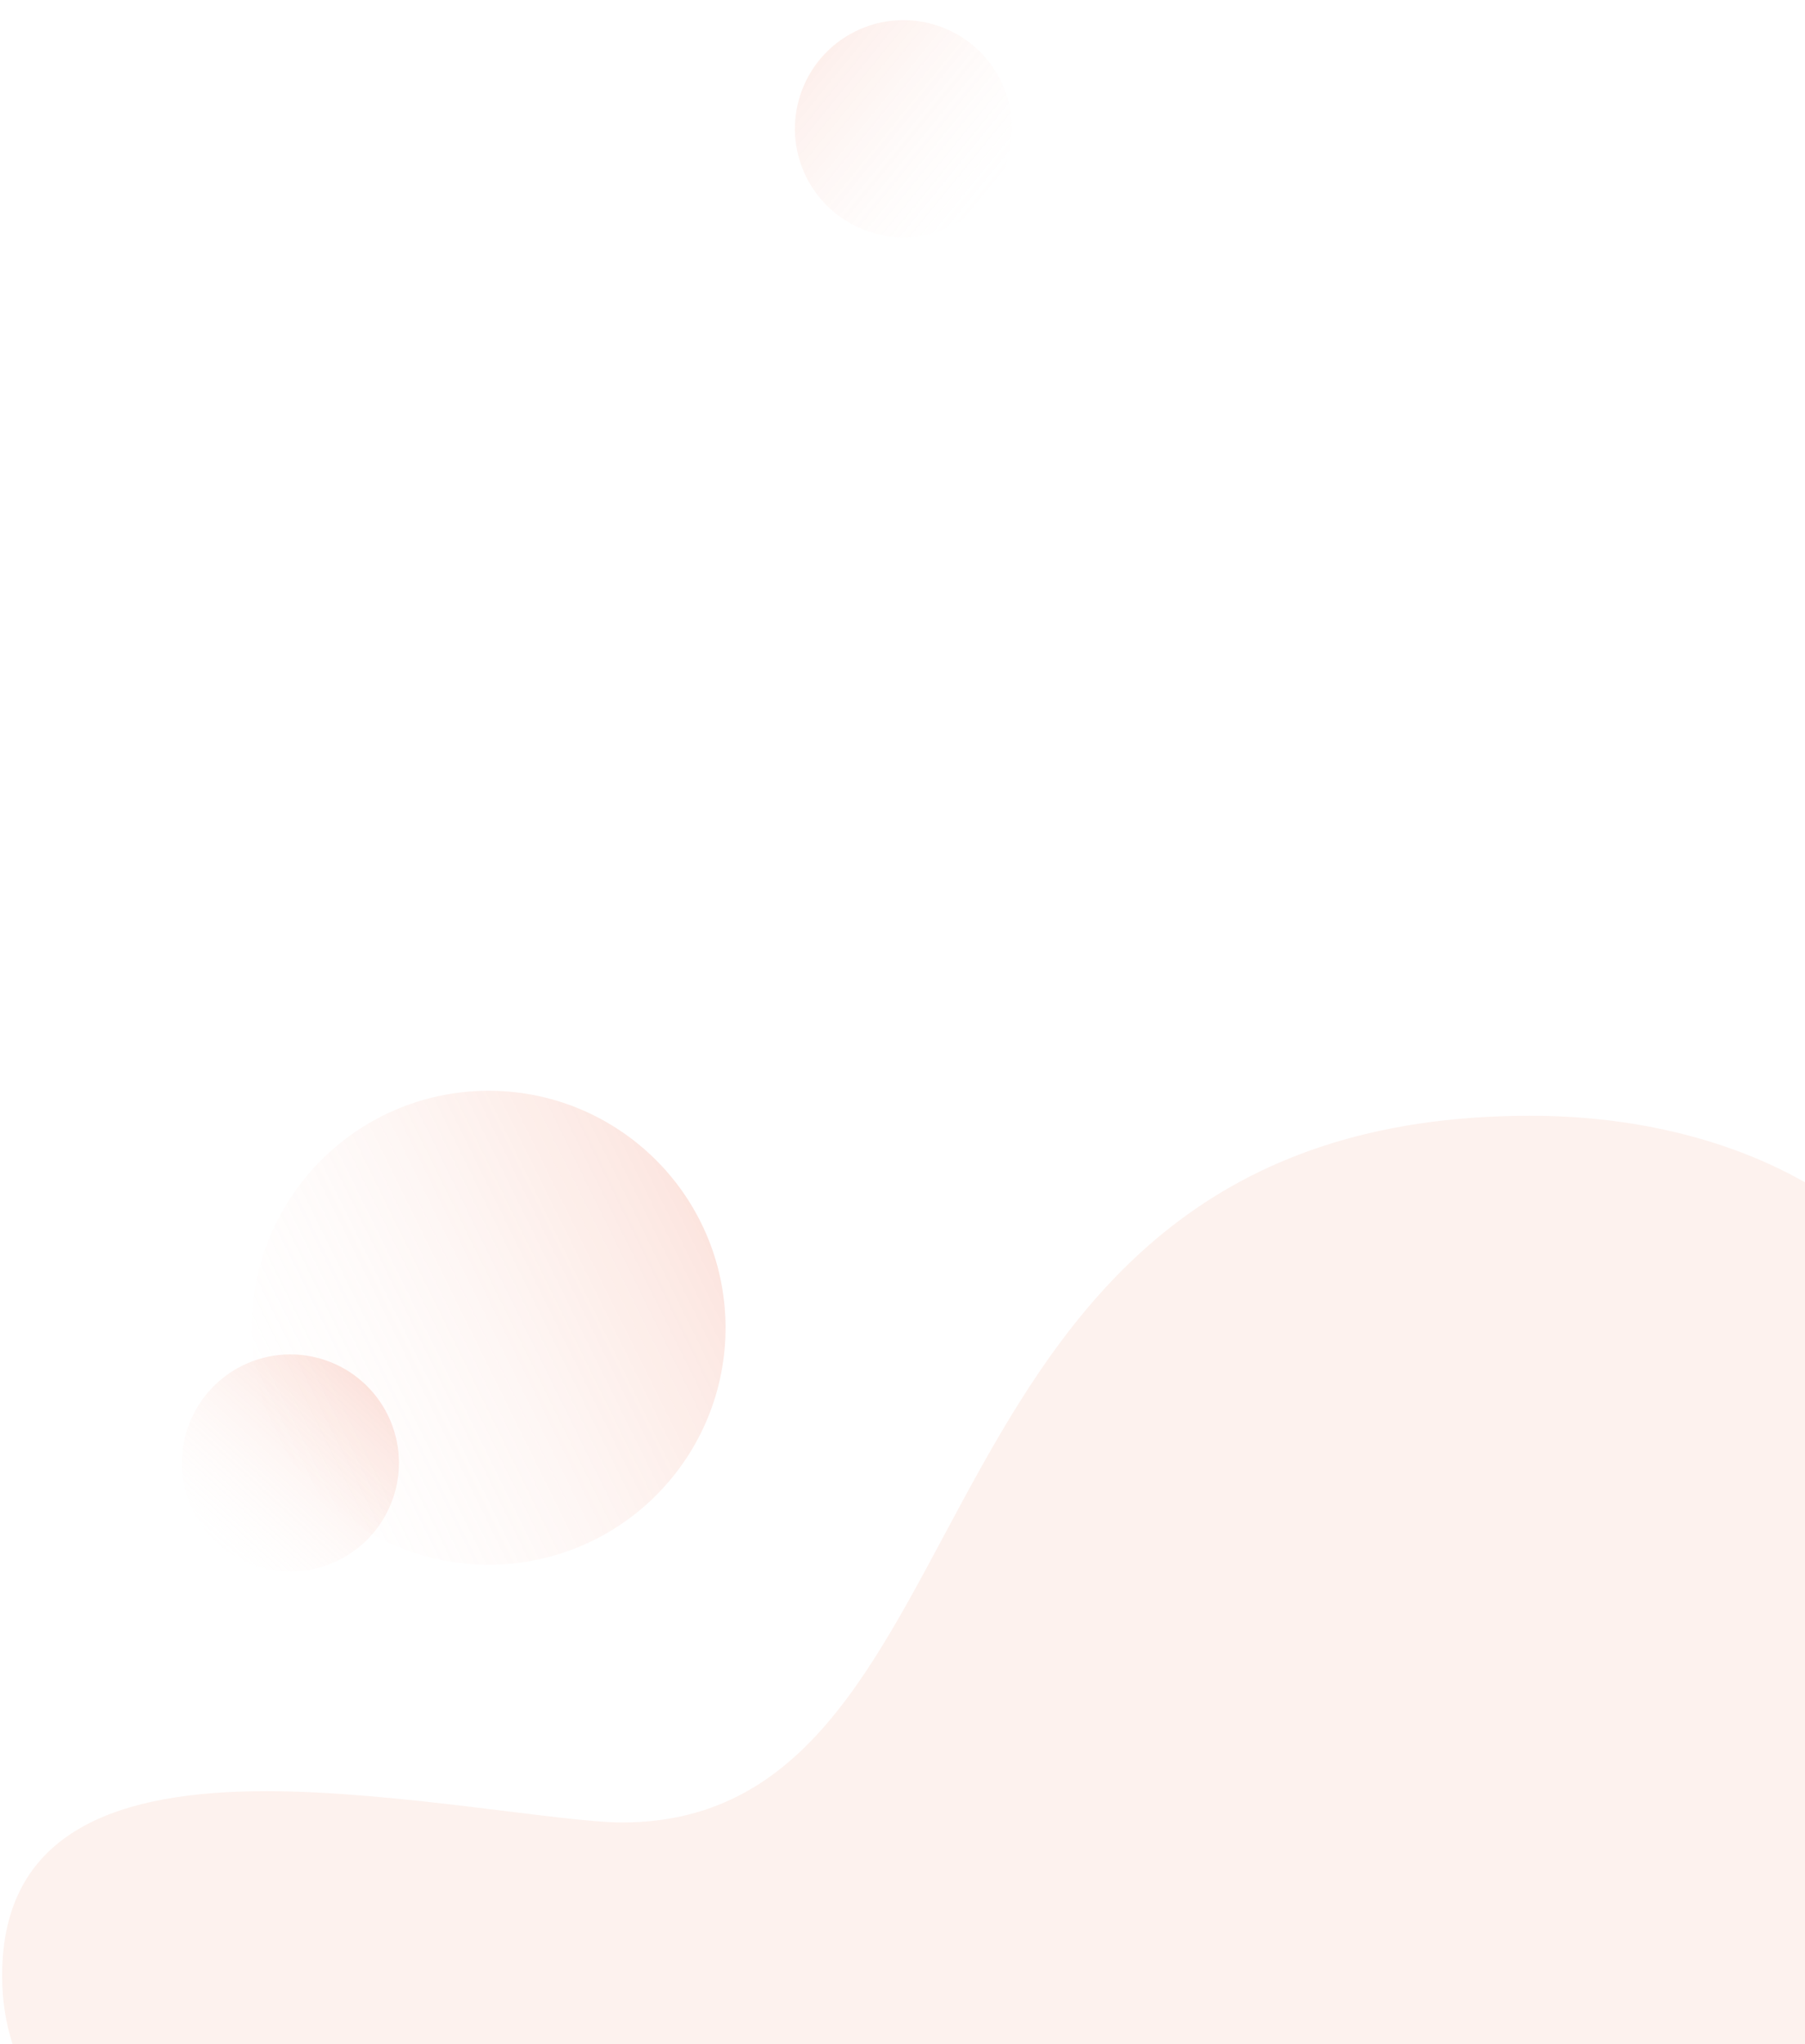 <svg width="424" height="480" viewBox="0 0 424 480" fill="none" xmlns="http://www.w3.org/2000/svg">
<path opacity="0.1" d="M62.582 420.601C93.087 420.601 132.176 427.949 146.125 427.949C236.72 427.949 208.668 262 359.505 262C382.652 262 405.645 267.052 424.5 277.921V480H2.953C1.42 475.254 0.5 469.896 0.5 463.926C0.5 429.174 28.859 420.601 62.582 420.601Z" fill="#EF7857"/>
<path opacity="0.25" d="M112.898 256.16C143.607 255.142 169.322 279.141 170.404 309.897C171.421 340.606 147.423 366.321 116.666 367.403C85.957 368.42 60.242 344.422 59.16 313.666C58.143 282.957 82.141 257.241 112.898 256.16Z" fill="url(#paint0_linear)"/>
<path opacity="0.25" d="M58.178 320.098C71.119 314.565 86.081 320.541 91.649 333.491C97.182 346.431 91.206 361.393 78.256 366.961C65.316 372.494 50.353 366.519 44.785 353.569C39.253 340.628 45.228 325.666 58.178 320.098Z" fill="url(#paint1_linear)"/>
<path opacity="0.15" d="M189.417 41.617C183.132 29.024 188.218 13.737 200.818 7.417C213.41 1.132 228.698 6.218 235.018 18.818C241.302 31.41 236.217 46.698 223.617 53.018C211.024 59.302 195.737 54.217 189.417 41.617Z" fill="url(#paint2_linear)"/>
<defs>
<linearGradient id="paint0_linear" x1="184.986" y1="277.237" x2="51.522" y2="343.119" gradientUnits="userSpaceOnUse">
<stop stop-color="#F07857"/>
<stop offset="0.141" stop-color="#F18568" stop-opacity="0.859"/>
<stop offset="0.418" stop-color="#F5A893" stop-opacity="0.582"/>
<stop offset="0.803" stop-color="#FCE0D9" stop-opacity="0.197"/>
<stop offset="1" stop-color="white" stop-opacity="0"/>
</linearGradient>
<linearGradient id="paint1_linear" x1="92.452" y1="317.128" x2="46.415" y2="367.41" gradientUnits="userSpaceOnUse">
<stop stop-color="#F07857"/>
<stop offset="0.141" stop-color="#F18568" stop-opacity="0.859"/>
<stop offset="0.418" stop-color="#F5A893" stop-opacity="0.582"/>
<stop offset="0.803" stop-color="#FCE0D9" stop-opacity="0.197"/>
<stop offset="1" stop-color="white" stop-opacity="0"/>
</linearGradient>
<linearGradient id="paint2_linear" x1="184.436" y1="7.578" x2="237.339" y2="50.578" gradientUnits="userSpaceOnUse">
<stop stop-color="#F07857"/>
<stop offset="0.141" stop-color="#F18568" stop-opacity="0.859"/>
<stop offset="0.418" stop-color="#F5A893" stop-opacity="0.582"/>
<stop offset="0.803" stop-color="#FCE0D9" stop-opacity="0.197"/>
<stop offset="1" stop-color="white" stop-opacity="0"/>
</linearGradient>
</defs>
</svg>
